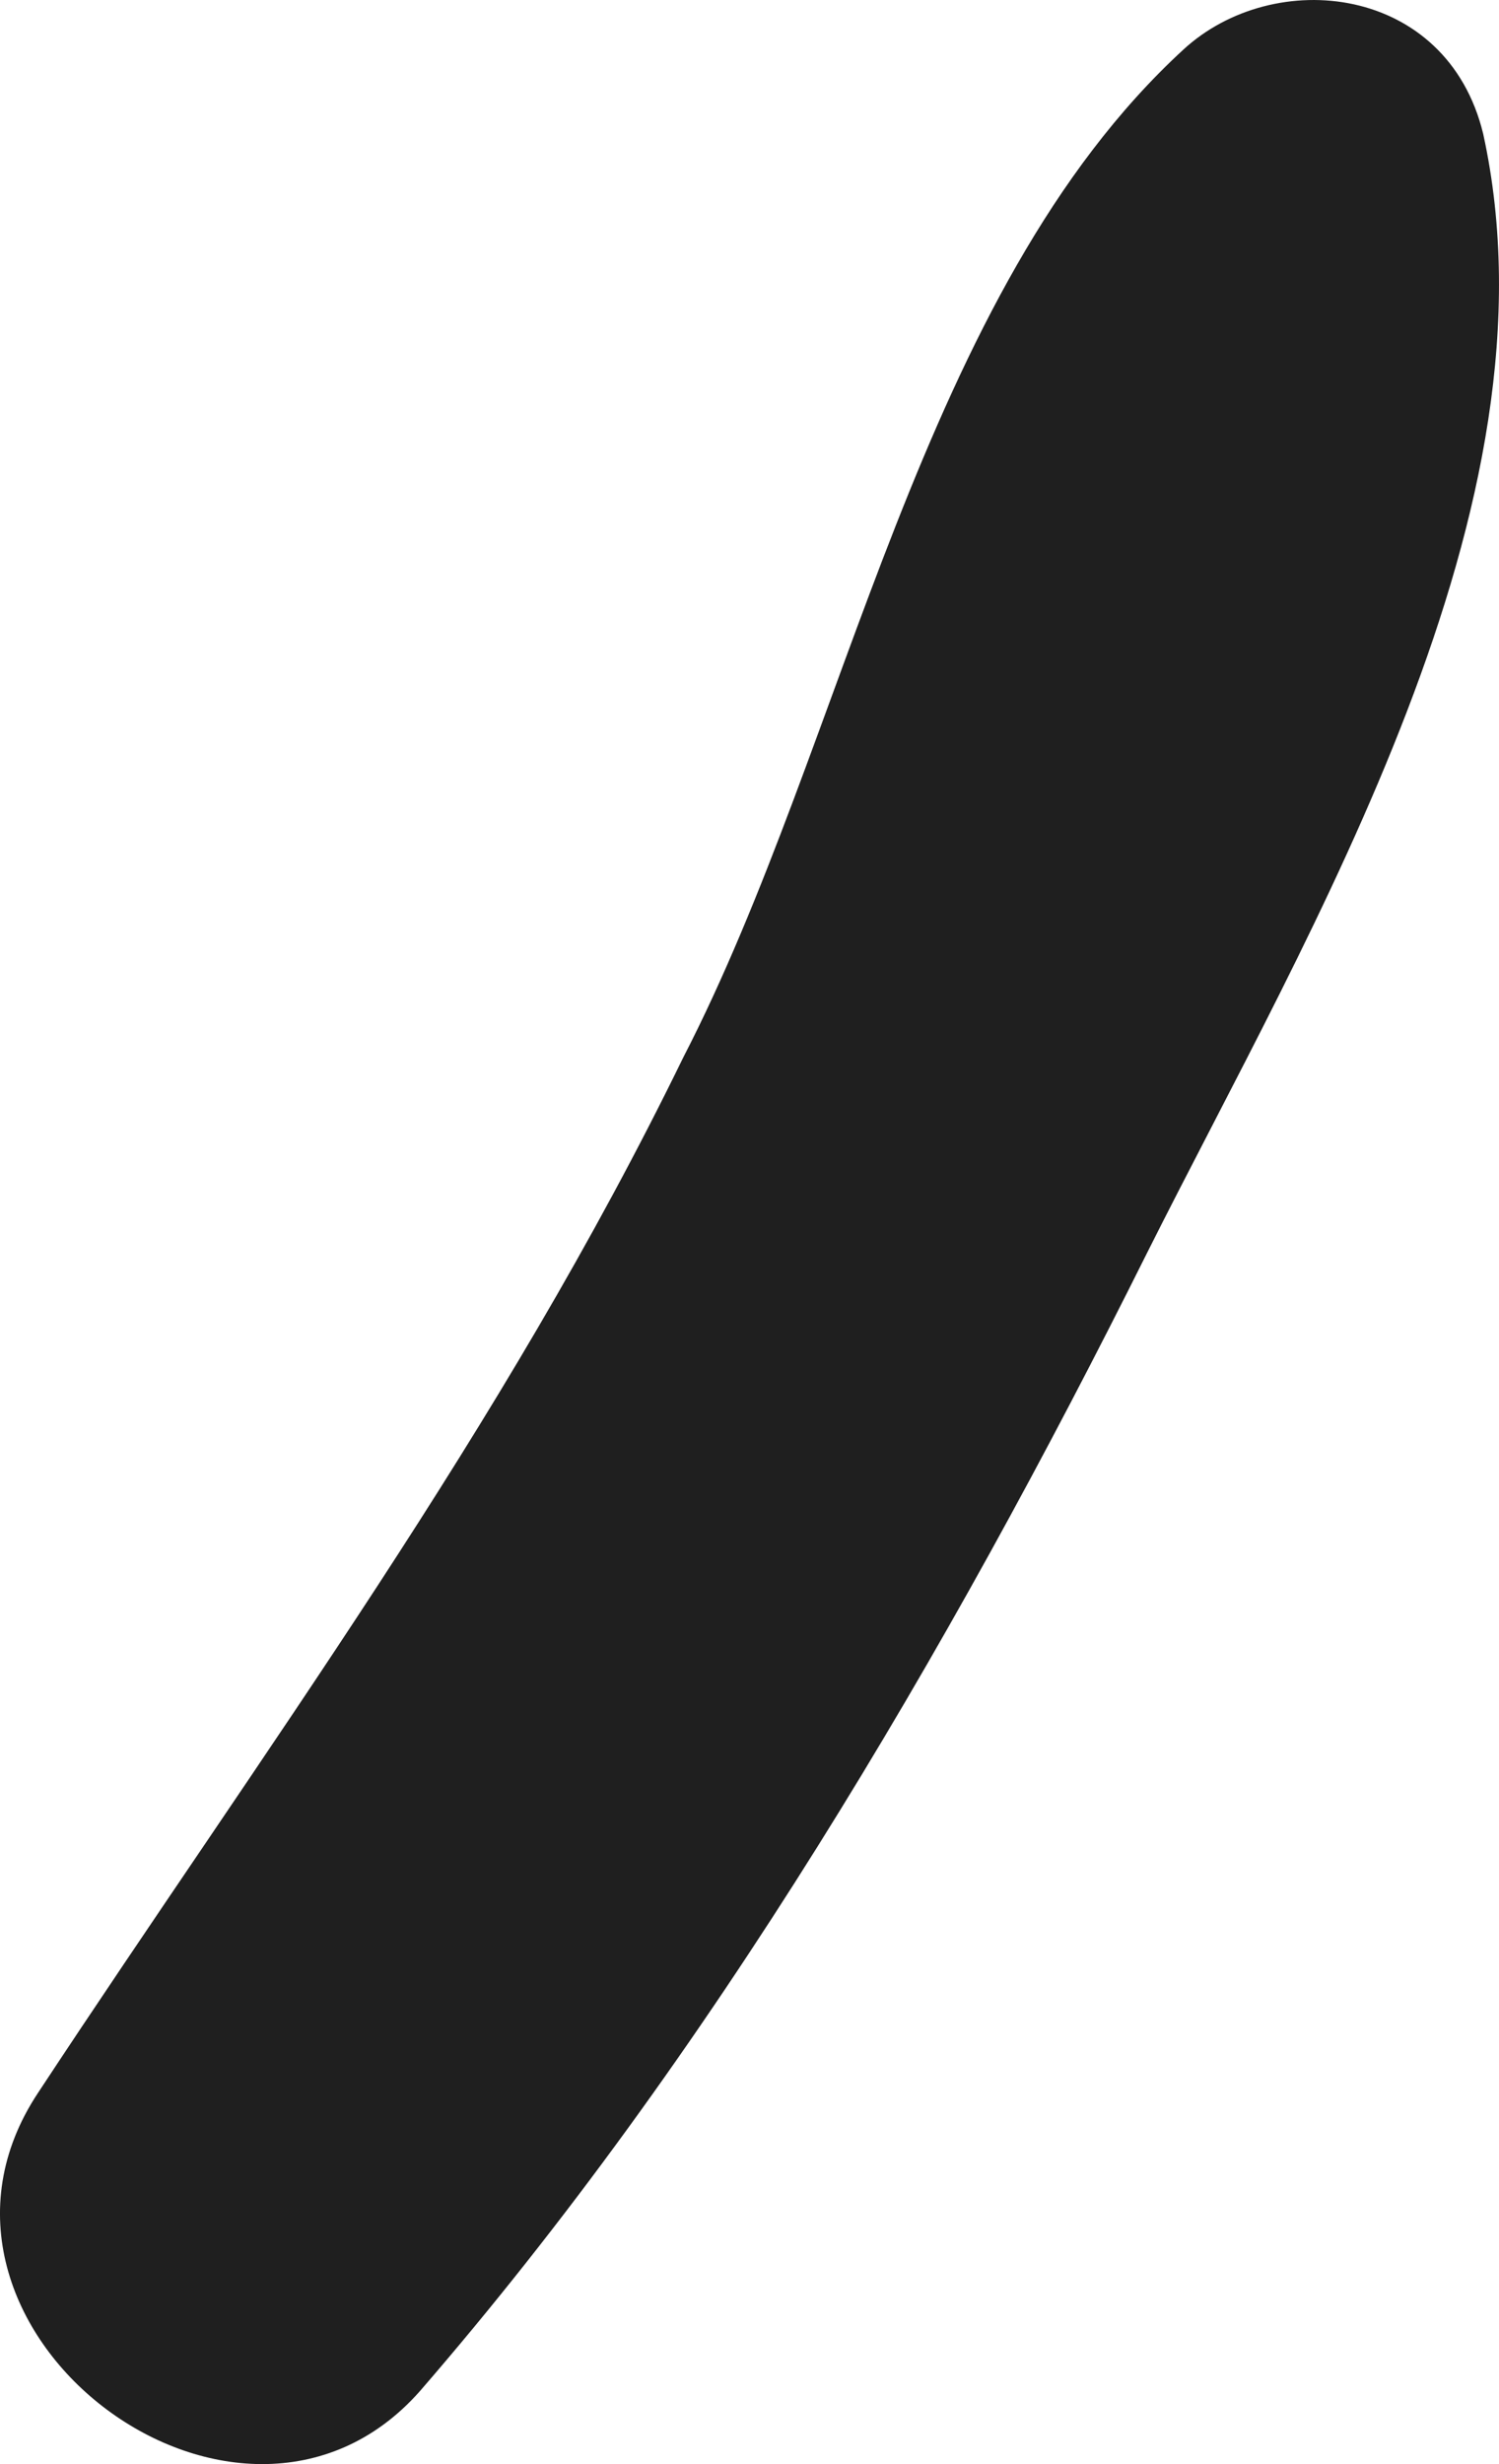 <svg width="14" height="23" viewBox="0 0 14 23" fill="none" xmlns="http://www.w3.org/2000/svg">
<path id="Vector" d="M0.355 19.535C2.477 16.313 4.684 13.352 6.382 9.869C7.91 6.908 8.589 2.728 11.051 0.464C11.9 -0.319 13.513 -0.145 13.852 1.248C14.617 4.731 12.24 8.65 10.712 11.697C8.844 15.442 6.637 19.186 3.92 22.321C2.223 24.237 -1.088 21.712 0.355 19.535Z" fill="#1F1F1F"/>
</svg>
